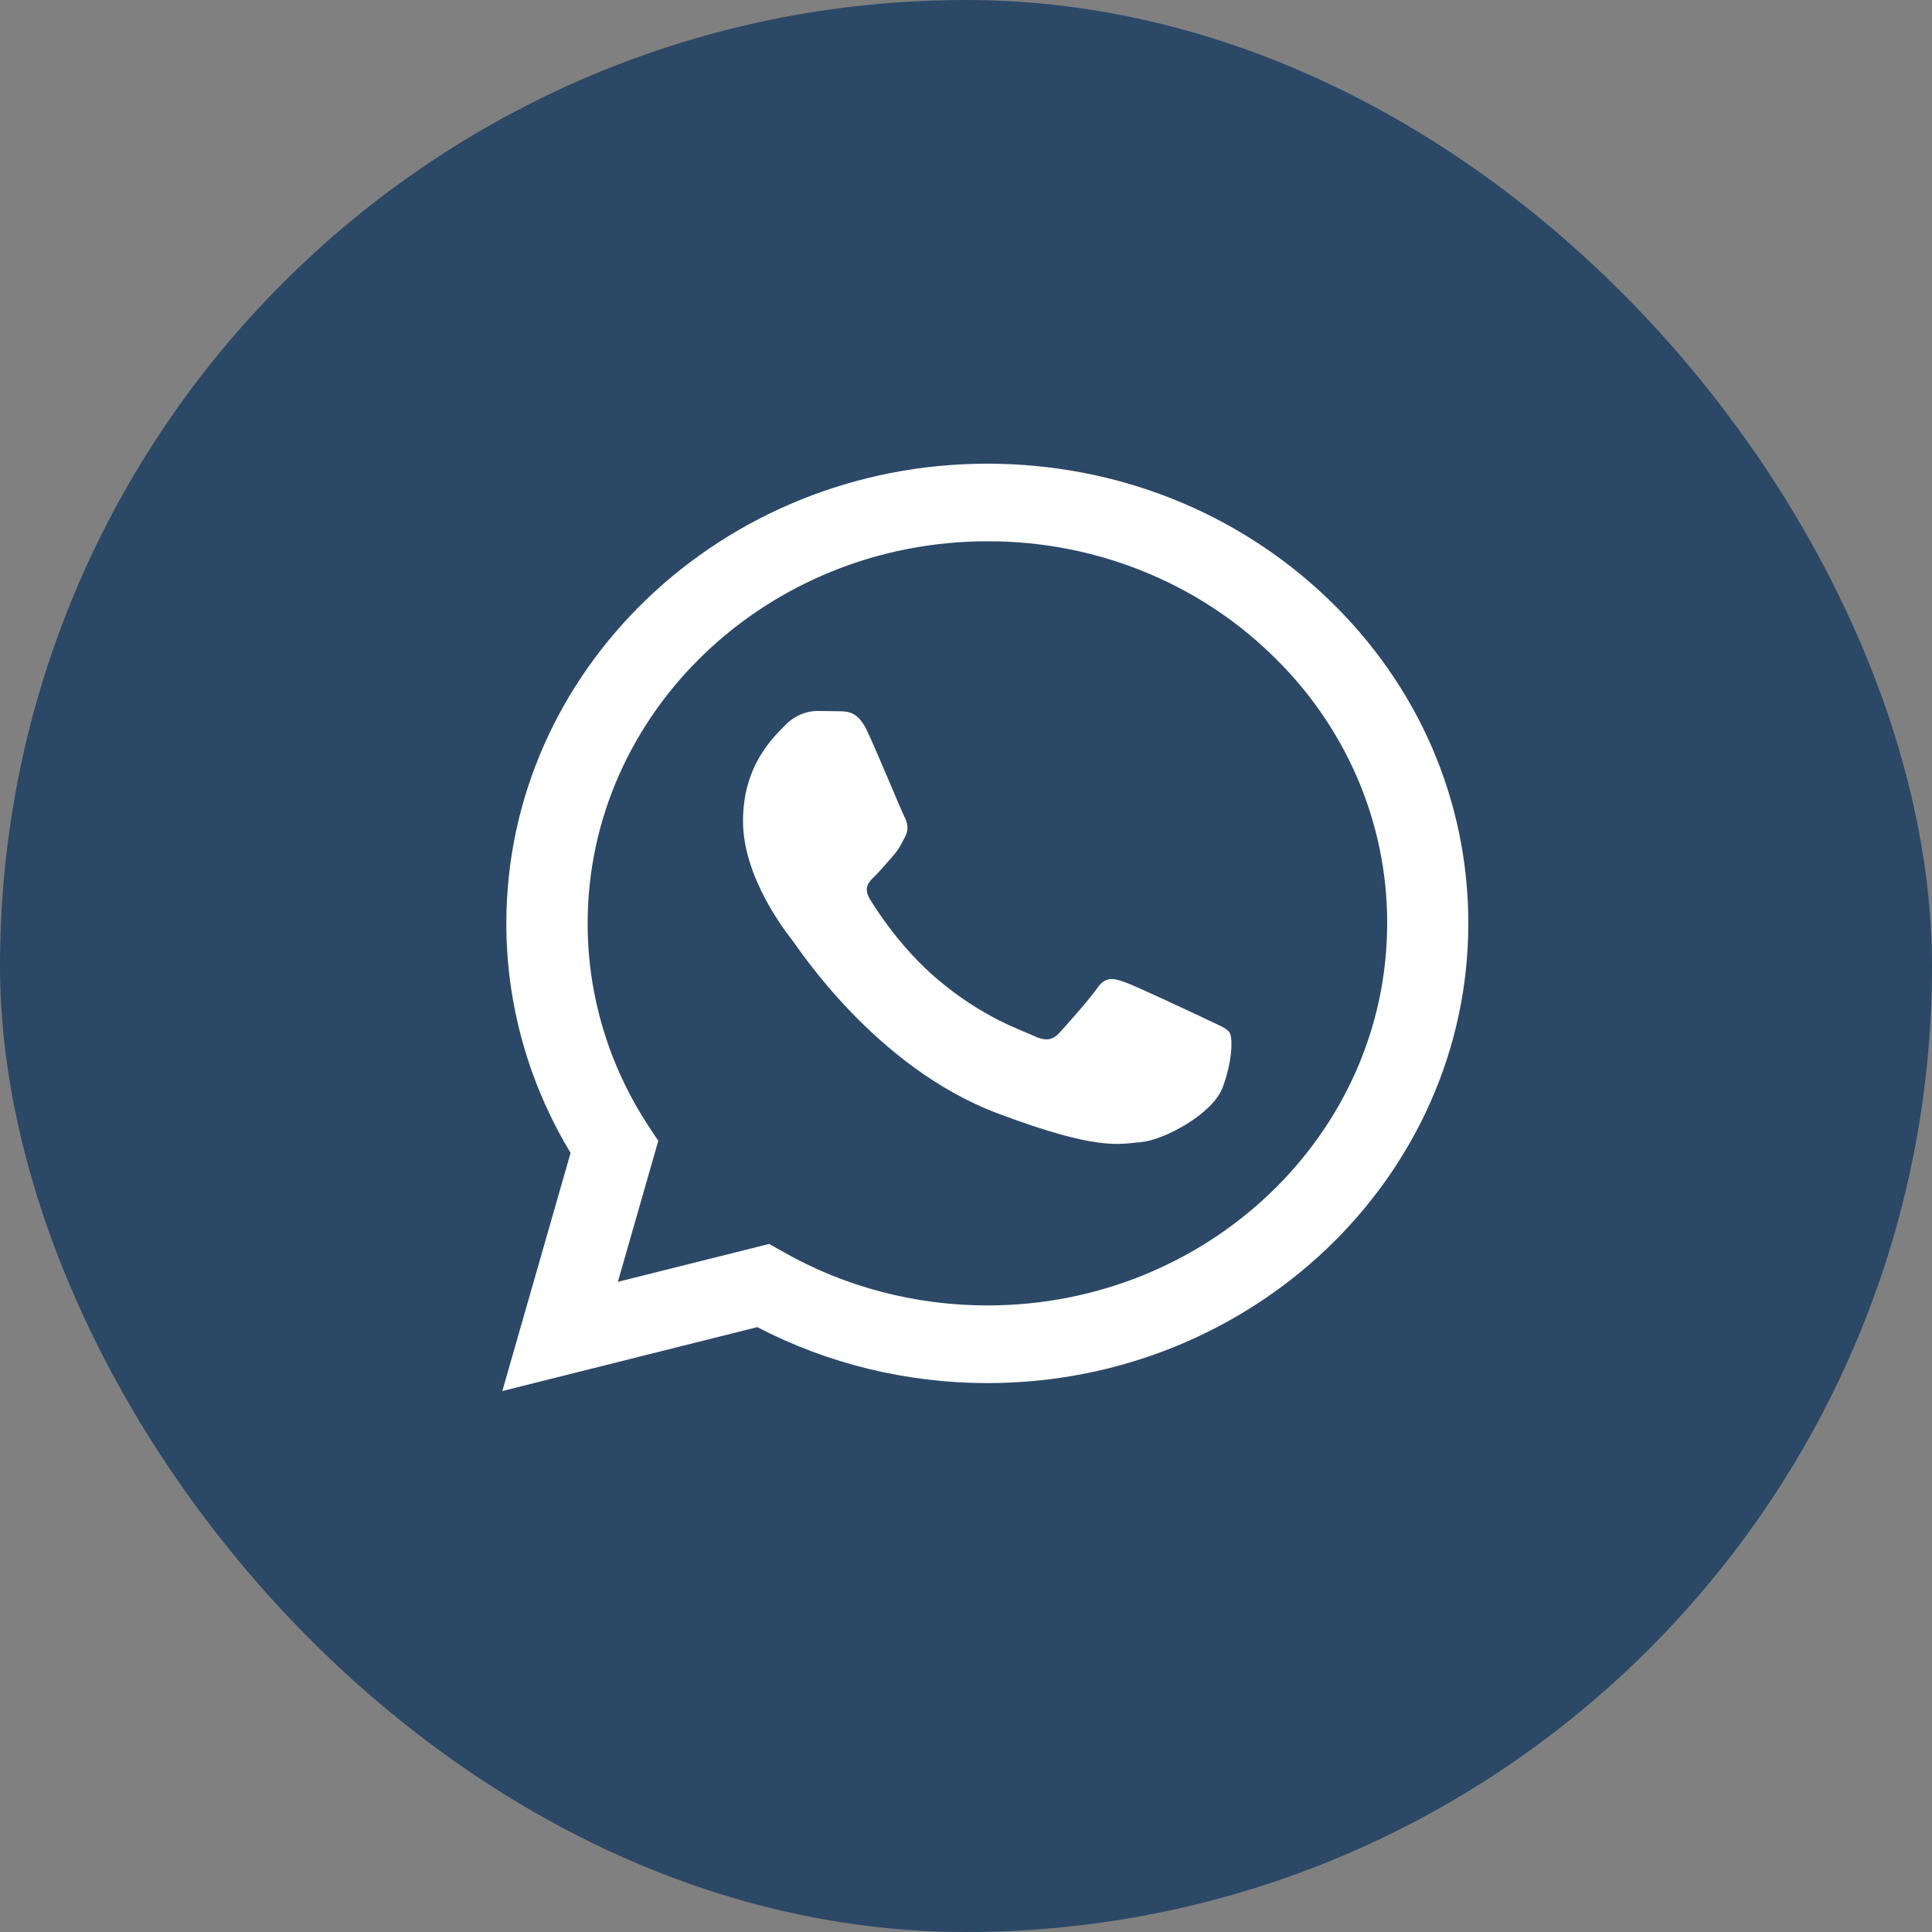 <svg width="36" height="36" viewBox="0 0 36 36" fill="none" xmlns="http://www.w3.org/2000/svg">
<rect x="0" y="0" width="36" height="36" fill="#808080" stroke="none"/>
<rect width="36" height="36" rx="18" fill="#2C4867"/>
<path fill-rule="evenodd" clip-rule="evenodd" d="M10.632 21.483L9.36 25.92L14.111 24.729C15.42 25.411 16.894 25.771 18.394 25.772H18.398C23.337 25.772 27.358 21.93 27.36 17.209C27.361 14.921 26.43 12.77 24.738 11.151C23.045 9.533 20.795 8.641 18.398 8.64C13.458 8.64 9.437 12.481 9.435 17.202C9.433 18.705 9.846 20.181 10.632 21.483ZM10.95 17.203C10.951 13.279 14.293 10.086 18.402 10.086C19.38 10.084 20.35 10.267 21.254 10.626C22.158 10.984 22.978 11.51 23.668 12.173C24.362 12.833 24.912 13.618 25.286 14.482C25.66 15.347 25.851 16.273 25.848 17.208C25.846 21.133 22.505 24.325 18.399 24.325H18.396C17.059 24.325 15.748 23.982 14.605 23.333L14.332 23.179L11.513 23.885L12.266 21.259L12.089 20.99C11.343 19.856 10.948 18.543 10.95 17.203Z" fill="white"/>
<path fill-rule="evenodd" clip-rule="evenodd" d="M16.159 13.622C15.991 13.266 15.814 13.259 15.655 13.253L15.226 13.248C15.076 13.248 14.834 13.301 14.629 13.515C14.423 13.73 13.845 14.247 13.845 15.3C13.845 16.353 14.647 17.371 14.759 17.514C14.871 17.657 16.308 19.886 18.584 20.744C20.476 21.457 20.861 21.315 21.271 21.28C21.682 21.244 22.596 20.762 22.783 20.262C22.969 19.762 22.97 19.334 22.914 19.245C22.858 19.155 22.708 19.102 22.484 18.995C22.26 18.888 21.159 18.37 20.954 18.299C20.749 18.227 20.6 18.192 20.45 18.406C20.301 18.62 19.872 19.102 19.741 19.245C19.611 19.387 19.48 19.405 19.256 19.299C19.032 19.192 18.311 18.965 17.455 18.236C16.79 17.669 16.34 16.968 16.209 16.754C16.079 16.54 16.195 16.424 16.308 16.318C16.408 16.222 16.532 16.068 16.644 15.943C16.756 15.818 16.793 15.729 16.868 15.586C16.942 15.443 16.905 15.318 16.849 15.211C16.793 15.104 16.358 14.046 16.159 13.622Z" fill="white"/>
</svg>
